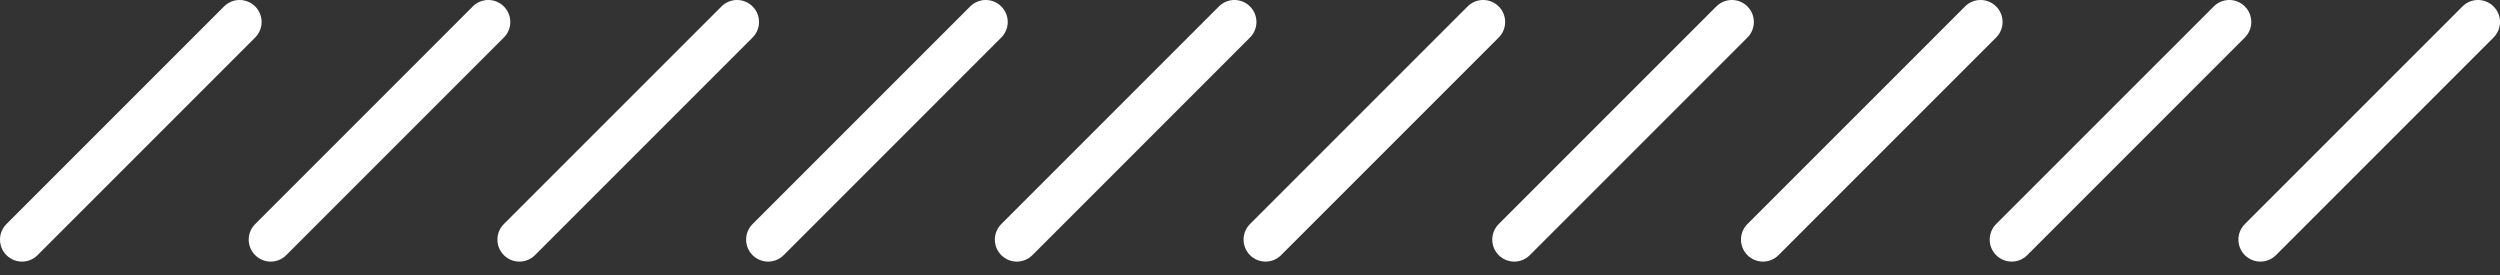 <svg width="109" height="12" viewBox="0 0 109 12" fill="none" xmlns="http://www.w3.org/2000/svg">
<rect x="0" y="0" width="109" height="12" fill="#333333" stroke="none"/>
<path fill-rule="evenodd" clip-rule="evenodd" d="M0.281 9.769C-0.094 10.143 -0.094 10.75 0.281 11.125C0.655 11.499 1.262 11.499 1.636 11.125L11.125 1.636C11.499 1.262 11.499 0.655 11.125 0.281C10.75 -0.094 10.143 -0.094 9.769 0.281L0.281 9.769ZM11.125 9.769C10.75 10.143 10.75 10.75 11.125 11.125C11.499 11.499 12.106 11.499 12.48 11.125L21.968 1.636C22.343 1.262 22.343 0.655 21.968 0.281C21.594 -0.094 20.987 -0.094 20.613 0.281L11.125 9.769ZM21.968 11.125C21.594 10.75 21.594 10.143 21.968 9.769L31.457 0.281C31.831 -0.094 32.438 -0.094 32.812 0.281C33.187 0.655 33.187 1.262 32.812 1.636L23.324 11.125C22.95 11.499 22.343 11.499 21.968 11.125ZM32.812 9.769C32.438 10.143 32.438 10.75 32.812 11.125C33.187 11.499 33.793 11.499 34.168 11.125L43.656 1.636C44.03 1.262 44.03 0.655 43.656 0.281C43.282 -0.094 42.675 -0.094 42.301 0.281L32.812 9.769ZM43.656 11.125C43.282 10.75 43.282 10.143 43.656 9.769L53.145 0.281C53.519 -0.094 54.126 -0.094 54.5 0.281C54.874 0.655 54.874 1.262 54.5 1.636L45.012 11.125C44.637 11.499 44.03 11.499 43.656 11.125ZM54.5 9.769C54.126 10.143 54.126 10.75 54.5 11.125C54.874 11.499 55.481 11.499 55.855 11.125L65.344 1.636C65.718 1.262 65.718 0.655 65.344 0.281C64.969 -0.094 64.363 -0.094 63.988 0.281L54.5 9.769ZM65.344 11.125C64.969 10.75 64.969 10.143 65.344 9.769L74.832 0.281C75.207 -0.094 75.813 -0.094 76.188 0.281C76.562 0.655 76.562 1.262 76.188 1.636L66.699 11.125C66.325 11.499 65.718 11.499 65.344 11.125ZM76.188 9.769C75.813 10.143 75.813 10.75 76.188 11.125C76.562 11.499 77.169 11.499 77.543 11.125L87.031 1.636C87.406 1.262 87.406 0.655 87.031 0.281C86.657 -0.094 86.05 -0.094 85.676 0.281L76.188 9.769ZM87.031 11.125C86.657 10.75 86.657 10.143 87.031 9.769L96.52 0.281C96.894 -0.094 97.501 -0.094 97.875 0.281C98.25 0.655 98.25 1.262 97.875 1.636L88.387 11.125C88.013 11.499 87.406 11.499 87.031 11.125ZM97.875 9.769C97.501 10.143 97.501 10.75 97.875 11.125C98.25 11.499 98.856 11.499 99.231 11.125L108.719 1.636C109.094 1.262 109.094 0.655 108.719 0.281C108.345 -0.094 107.738 -0.094 107.364 0.281L97.875 9.769Z" fill="white"/>
</svg>
